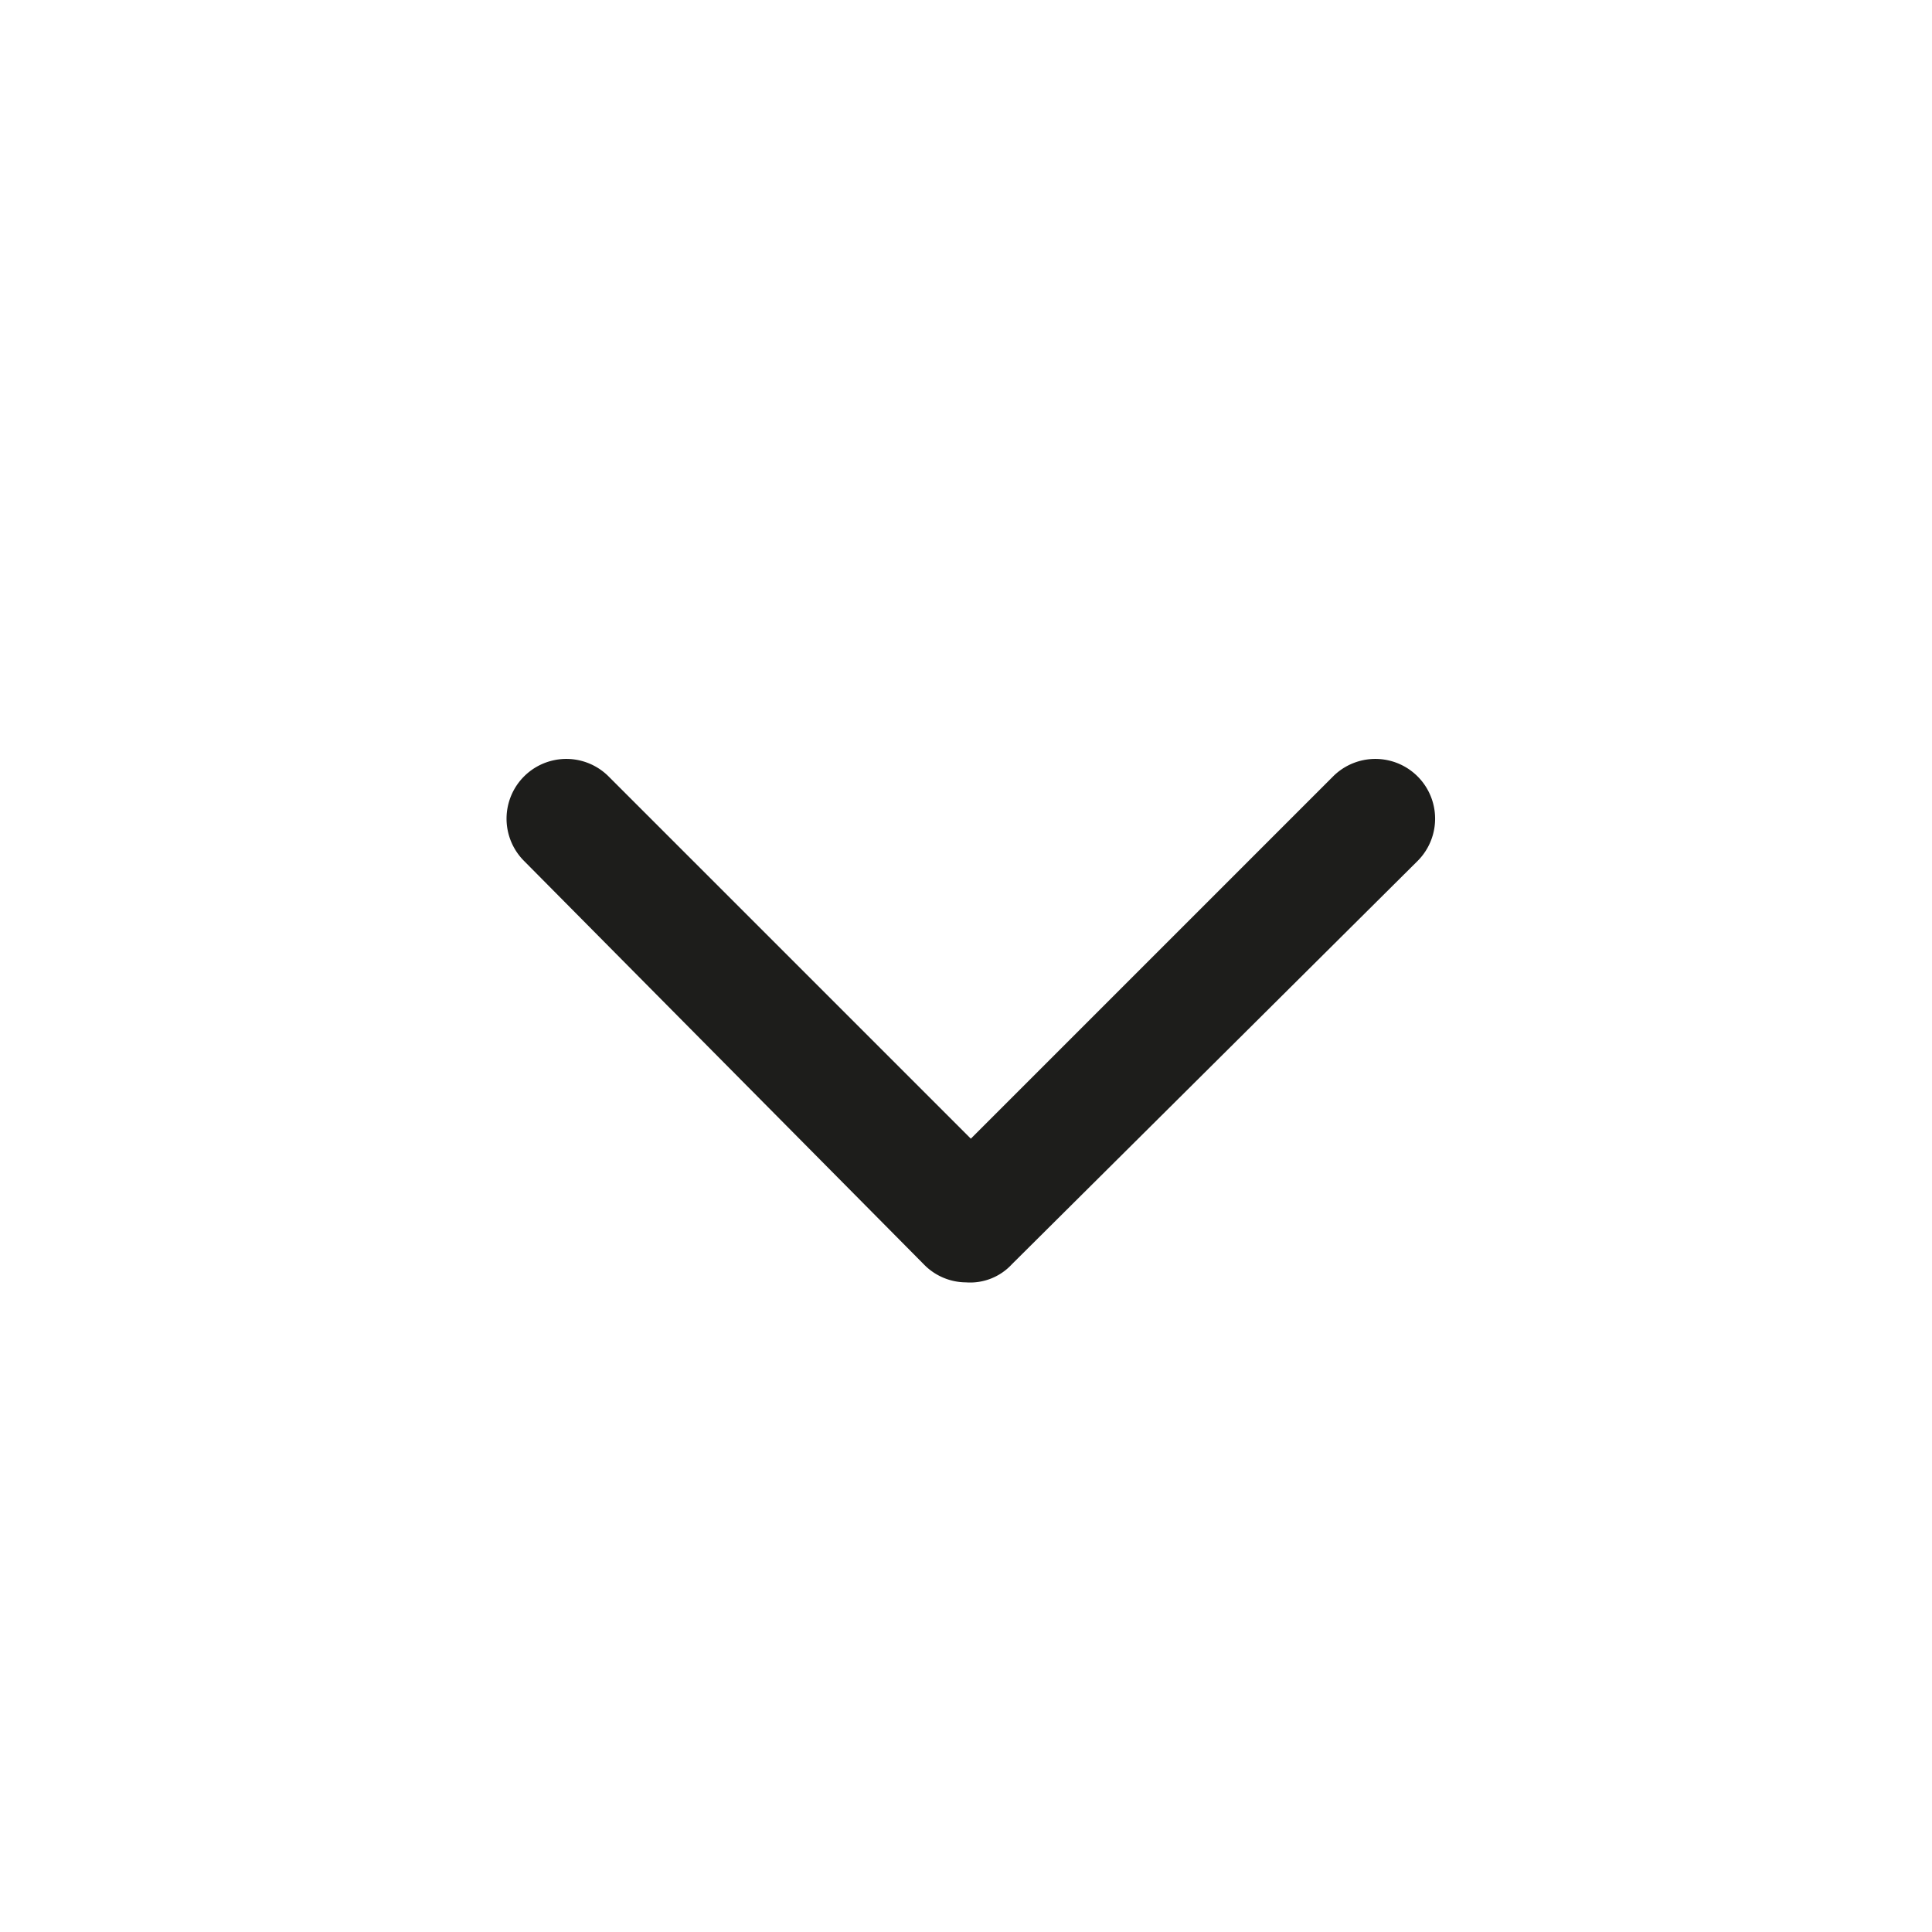 <svg data-name="Ebene 1" xmlns="http://www.w3.org/2000/svg" viewBox="0 0 16 16"><path d="M8 10.62a.49.49 0 01-.35-.15L4.34 7.13a.49.49 0 11.7-.7l3 3 3-3a.49.49 0 11.7.7l-3.36 3.34a.47.47 0 01-.38.15z" fill="#1d1d1b"/></svg>